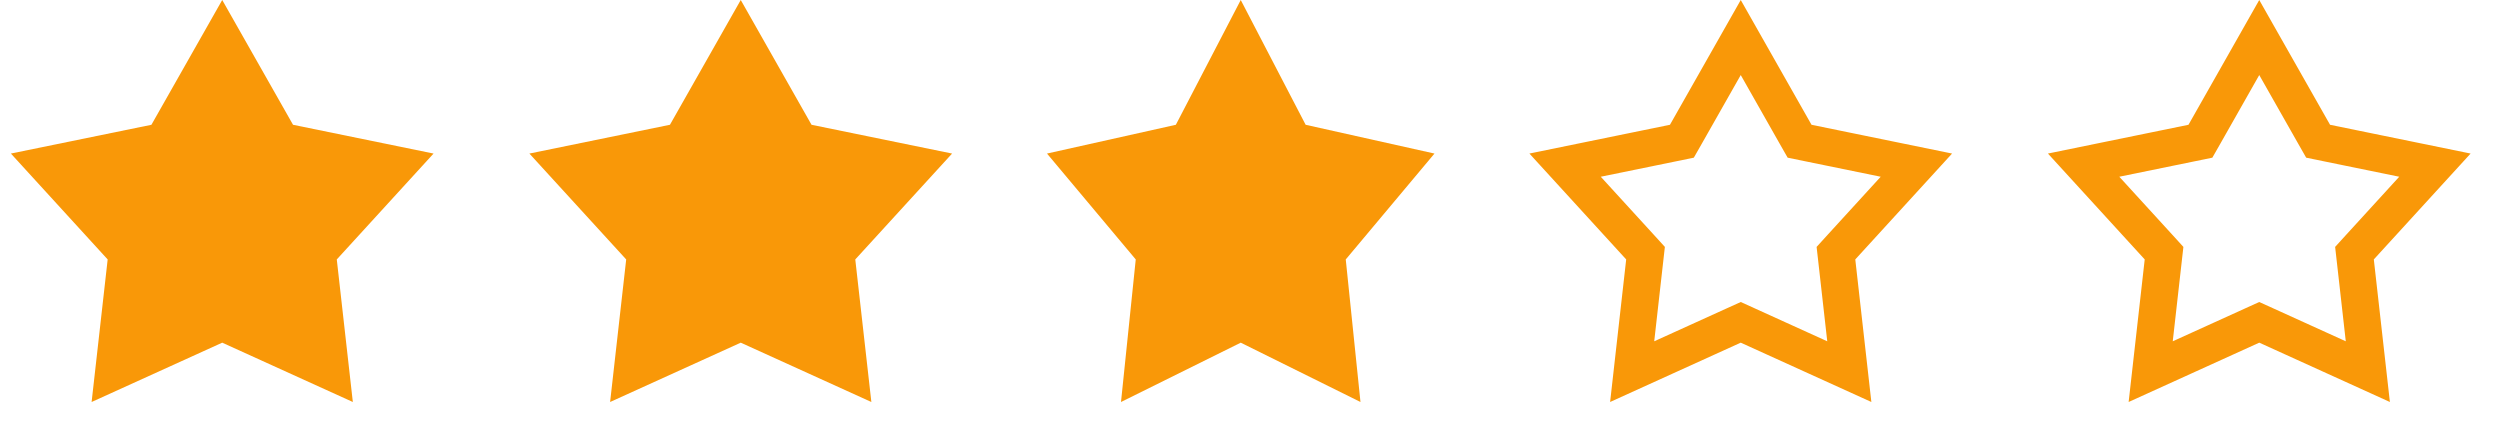 <svg width="90" height="16" viewBox="0 0 90 16" fill="none" xmlns="http://www.w3.org/2000/svg">
<path d="M8 0L10.549 4.492L15.608 5.528L12.124 9.34L12.702 14.472L8 12.336L3.298 14.472L3.876 9.34L0.392 5.528L5.451 4.492L8 0Z" fill="#F99808"/>
<path d="M26.667 0L29.215 4.492L34.275 5.528L30.79 9.34L31.369 14.472L26.667 12.336L21.964 14.472L22.543 9.34L19.058 5.528L24.118 4.492L26.667 0Z" fill="#F99808"/>
<path d="M44.667 0L47.003 4.492L51.641 5.528L48.447 9.34L48.977 14.472L44.667 12.336L40.356 14.472L40.887 9.34L37.692 5.528L42.331 4.492L44.667 0Z" fill="#F99808"/>
<path d="M62.667 1.351L64.635 4.821L64.785 5.084L65.082 5.145L68.99 5.945L66.298 8.89L66.094 9.114L66.128 9.415L66.575 13.379L62.942 11.729L62.667 11.604L62.391 11.729L58.758 13.379L59.205 9.415L59.239 9.114L59.035 8.89L56.343 5.945L60.252 5.145L60.548 5.084L60.698 4.821L62.667 1.351Z" stroke="#F99808" stroke-width="1.333"/>
<path d="M81.333 1.351L83.302 4.821L83.452 5.084L83.748 5.145L87.657 5.945L84.965 8.89L84.761 9.114L84.795 9.415L85.242 13.379L81.609 11.729L81.333 11.604L81.058 11.729L77.425 13.379L77.872 9.415L77.906 9.114L77.702 8.89L75.01 5.945L78.918 5.145L79.215 5.084L79.365 4.821L81.333 1.351Z" stroke="#F99808" stroke-width="1.333"/>
</svg>
